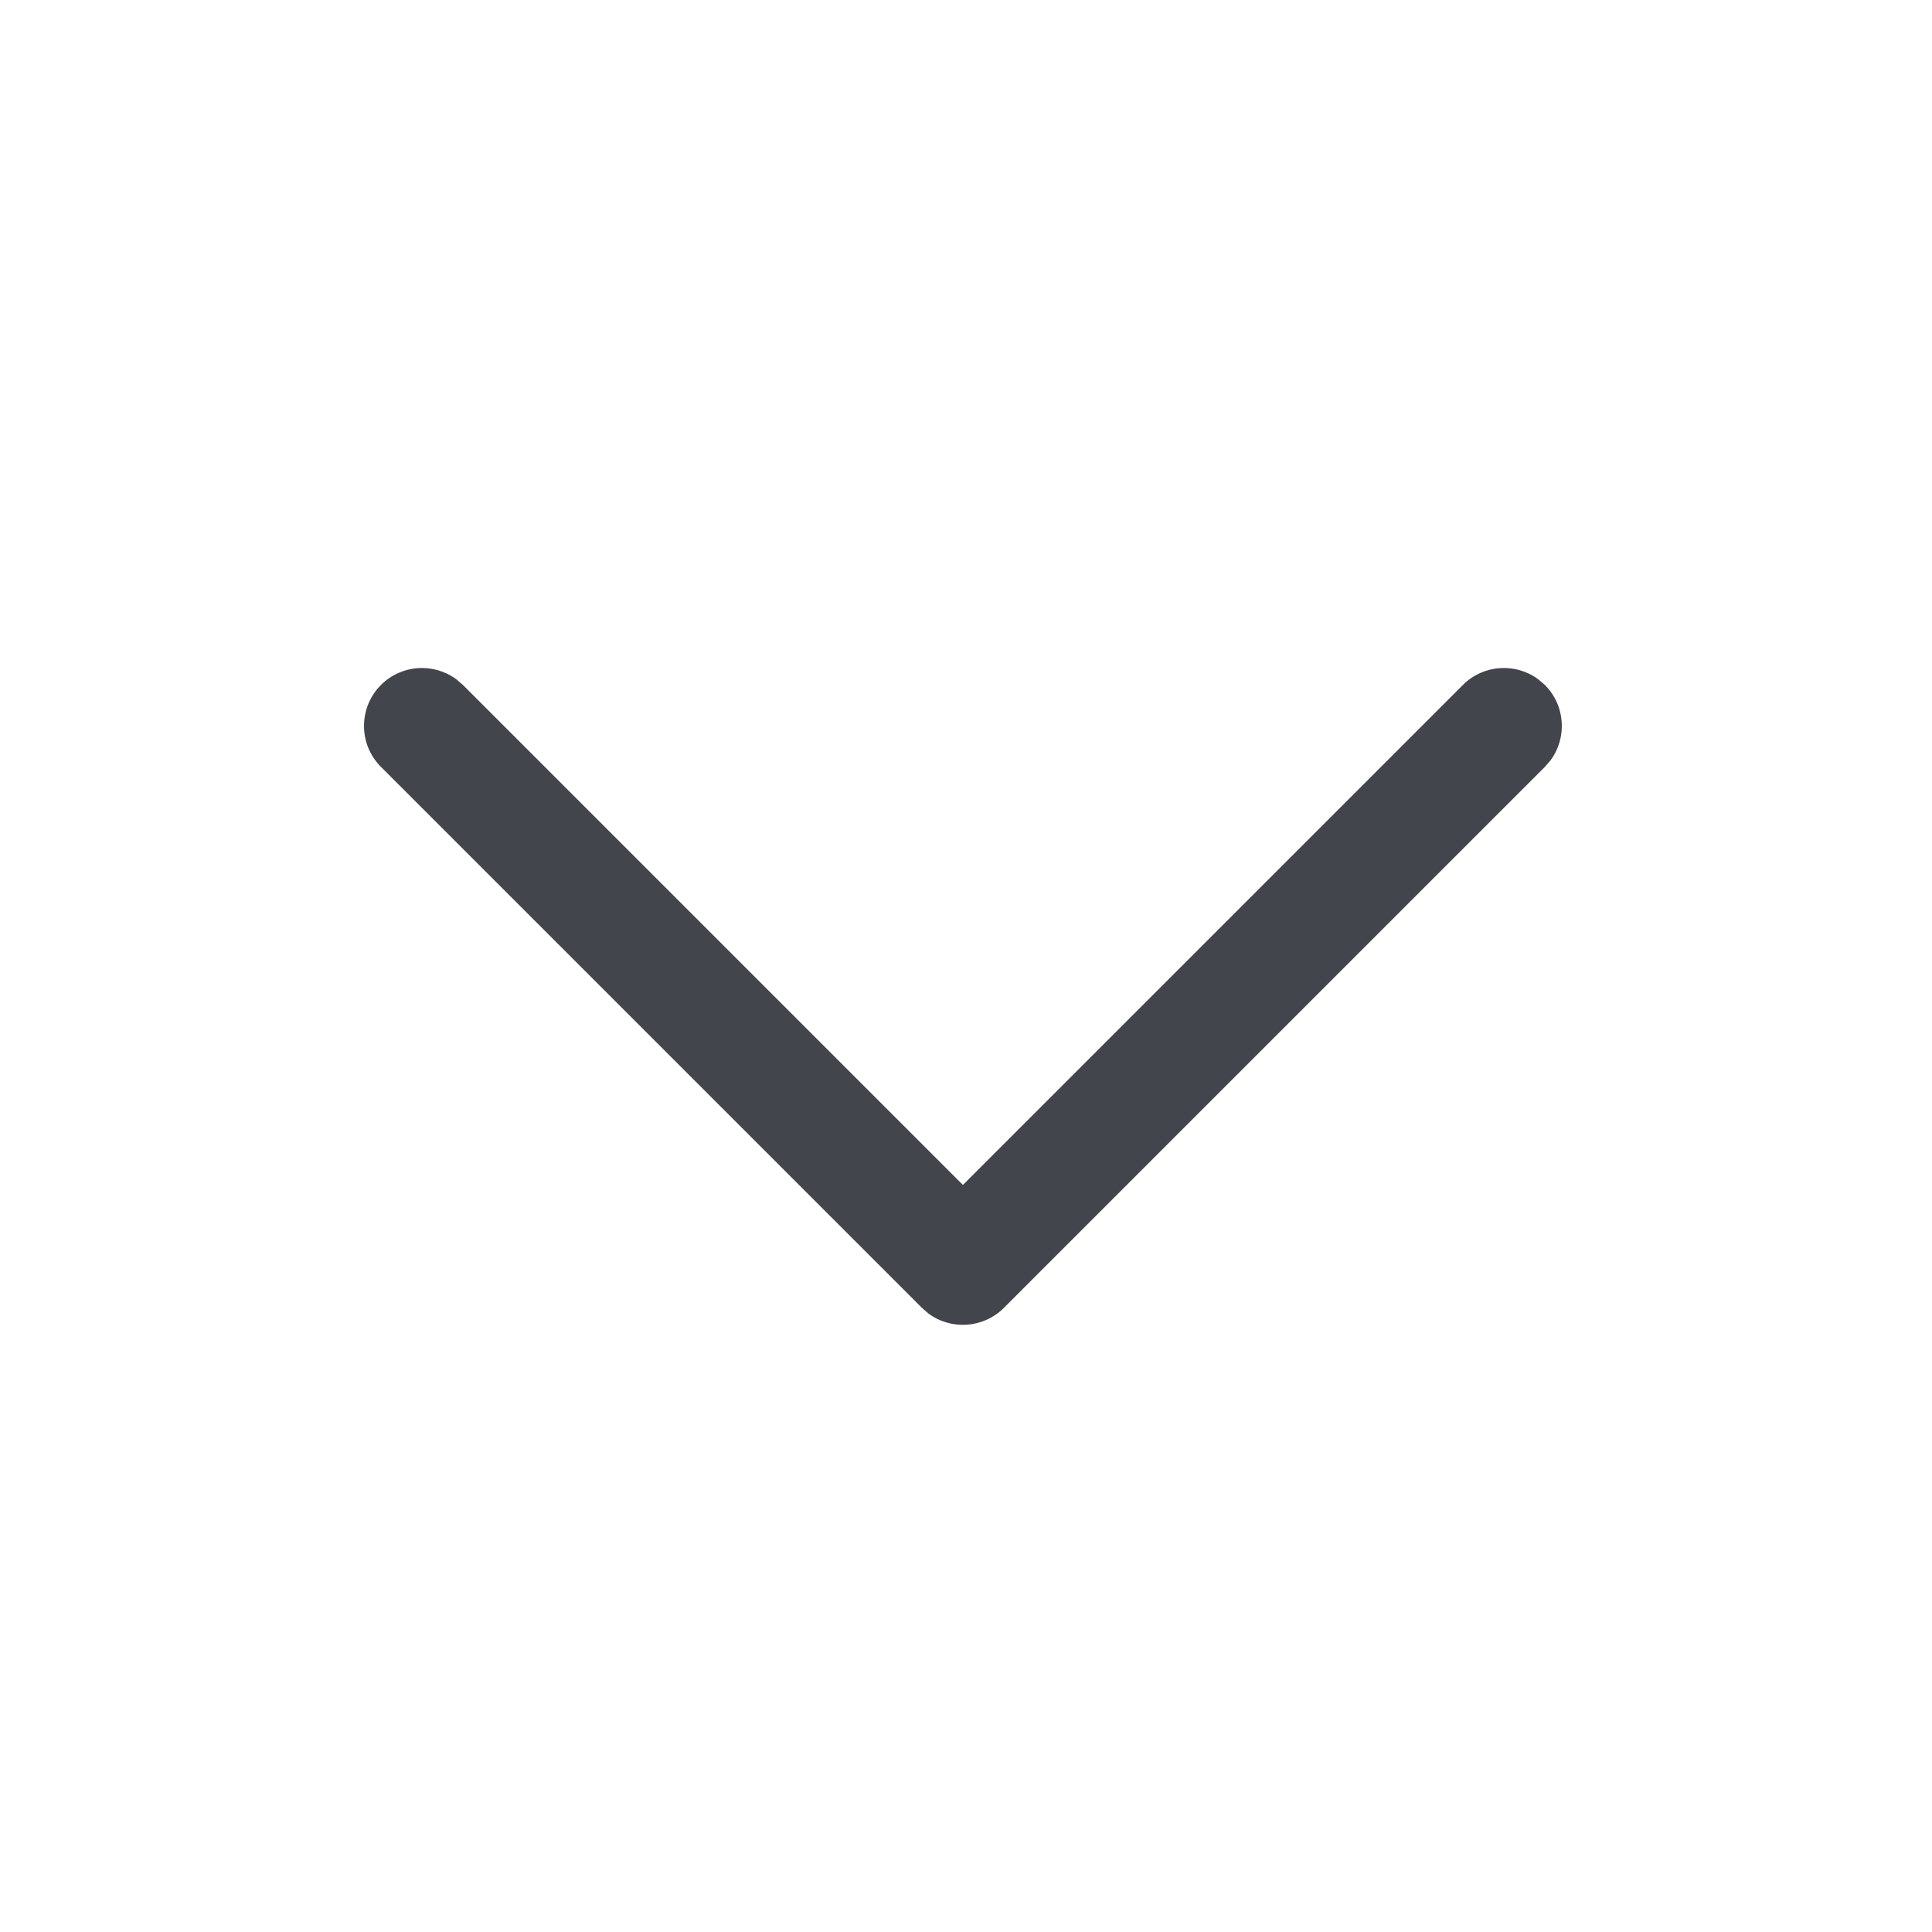 <svg xmlns="http://www.w3.org/2000/svg" width="25" height="25" viewBox="0 0 25 25" fill="none">
    <path d="M4.93 8.863C5.196 8.597 5.613 8.573 5.906 8.791L5.99 8.863L12.46 15.333L18.93 8.863C19.196 8.597 19.613 8.573 19.906 8.791L19.99 8.863C20.257 9.129 20.281 9.546 20.063 9.84L19.99 9.924L12.99 16.924C12.724 17.19 12.307 17.214 12.014 16.997L11.93 16.924L4.93 9.924C4.637 9.631 4.637 9.156 4.93 8.863Z" fill="#43454D"/>
</svg>